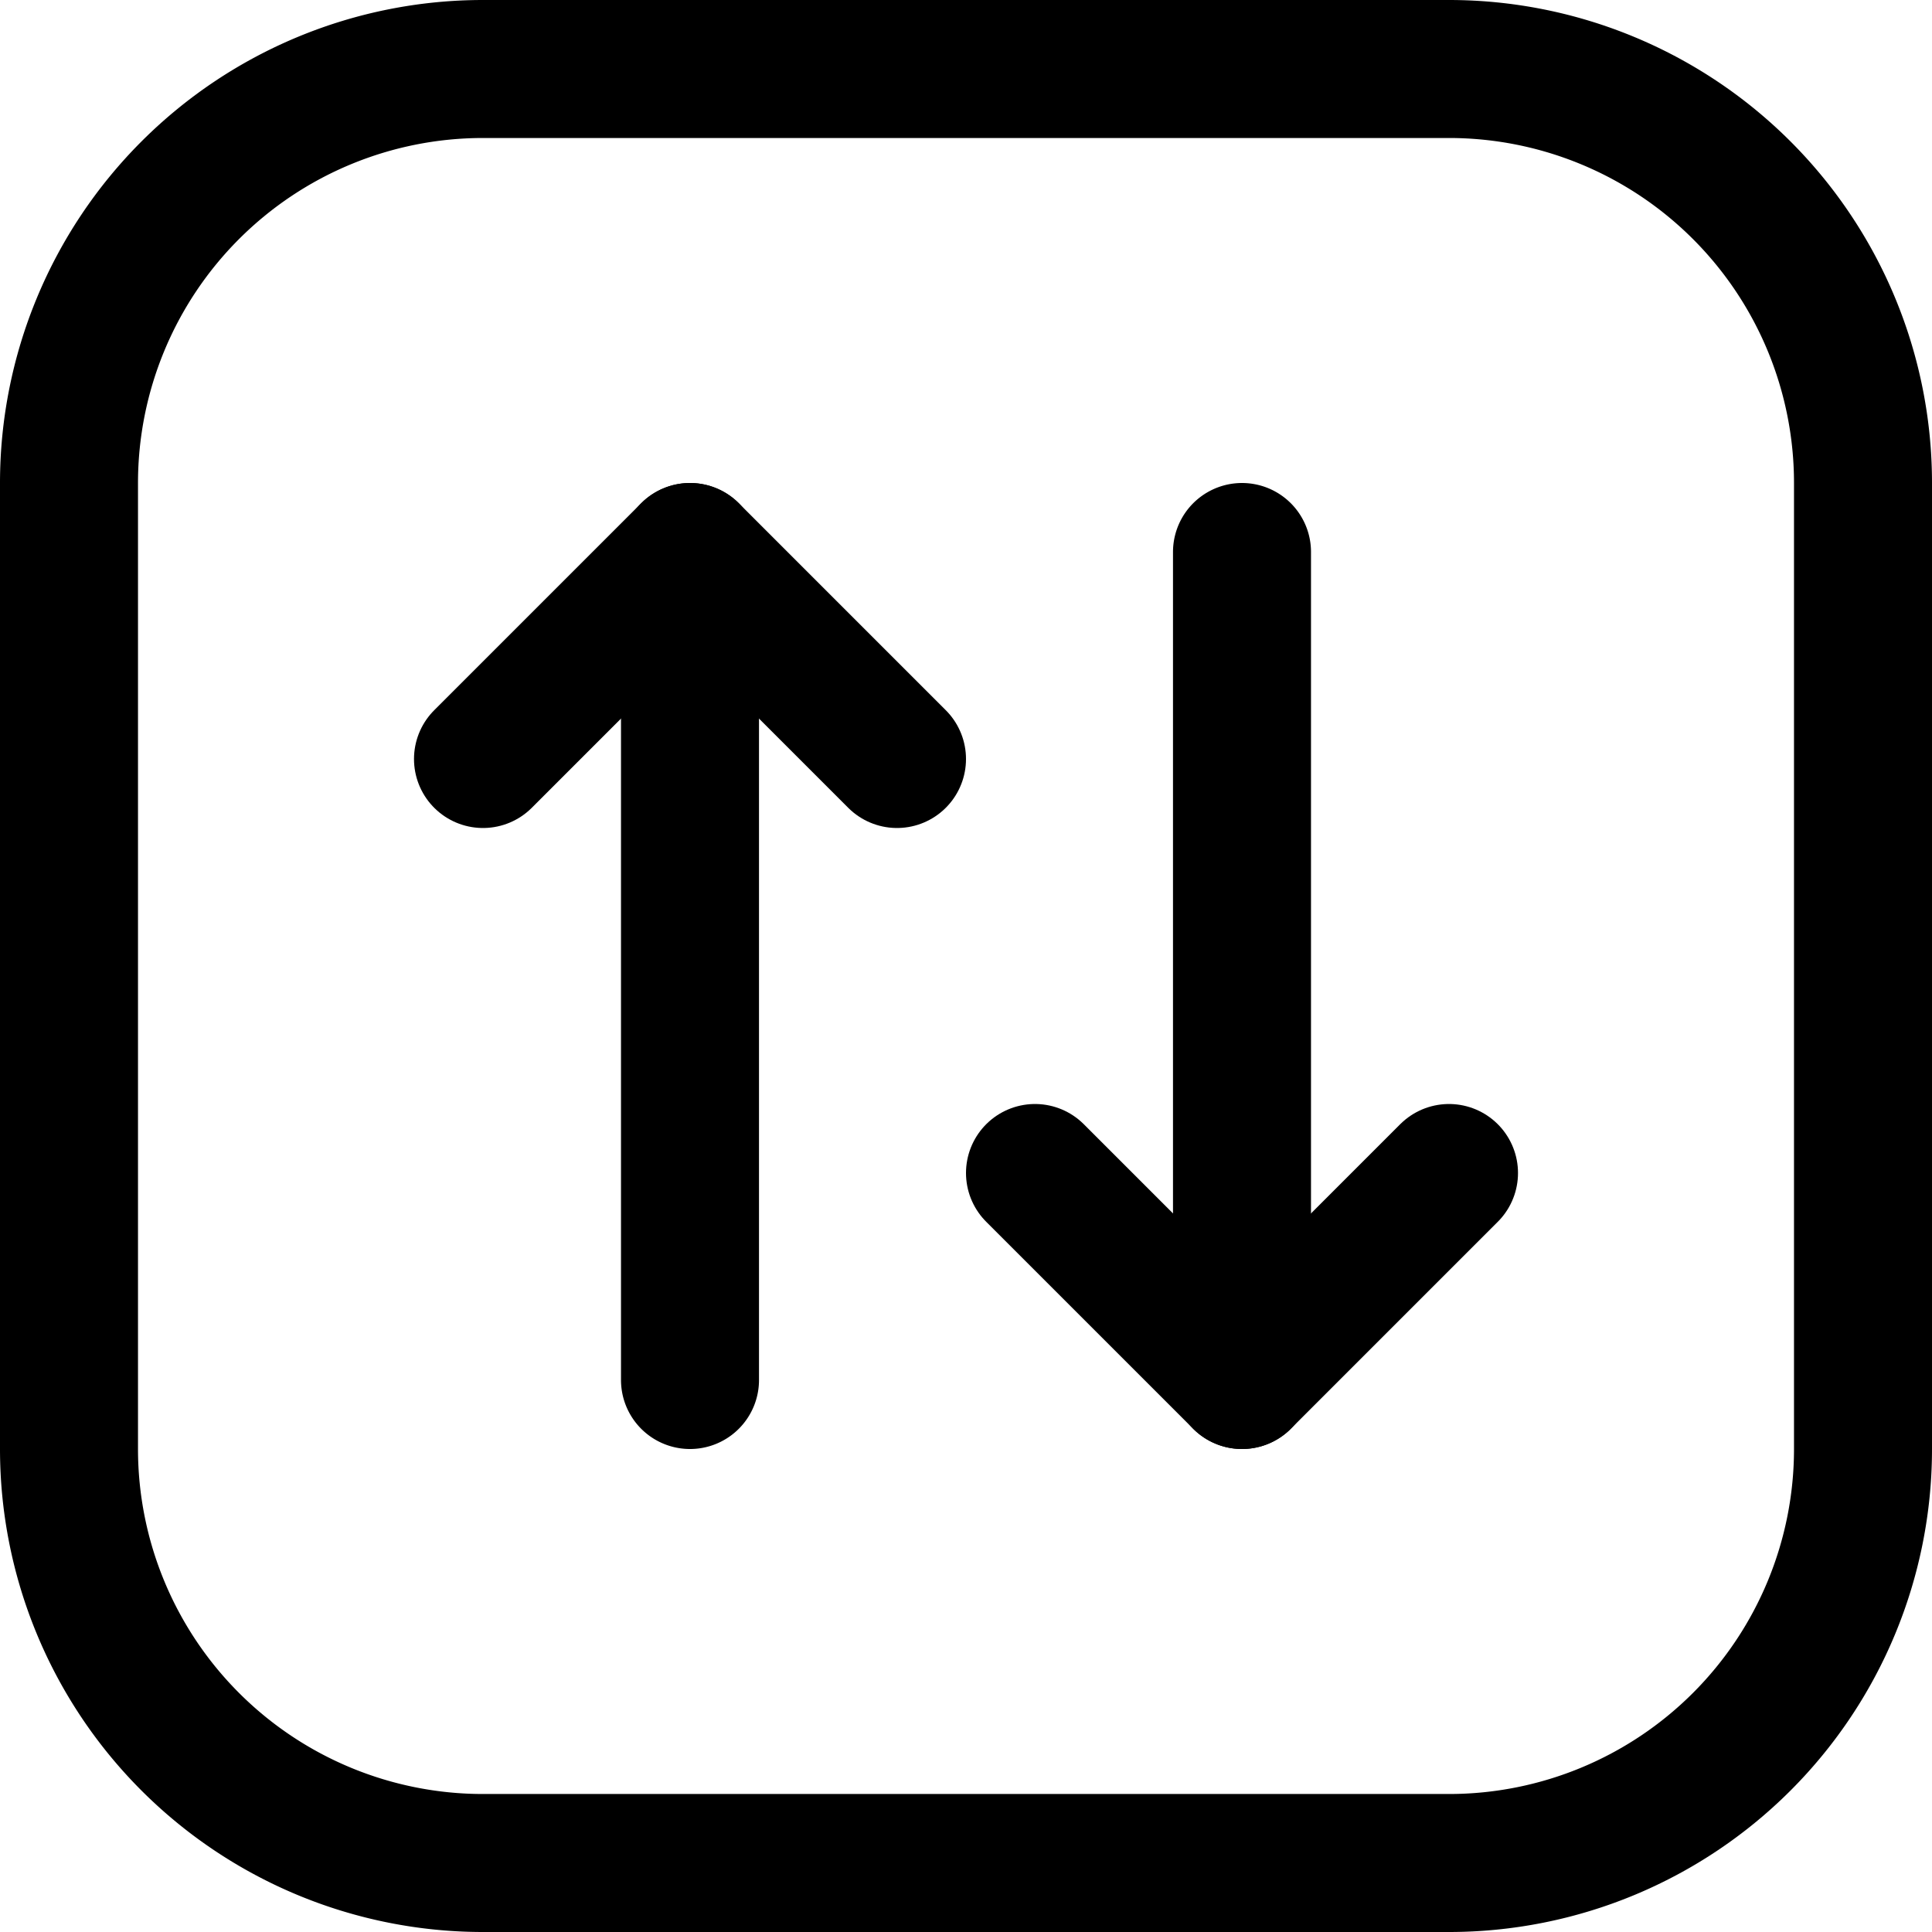 <svg focusable="false" xmlns="http://www.w3.org/2000/svg" fill="none" role="img" aria-label="Icon" viewBox="0 0 14 14">
  <g stroke="currentColor" stroke-linecap="round" stroke-linejoin="round">
    <path d="M.5 10.5v-7a3 3 0 0 1 3-3h7a3 3 0 0 1 3 3v7a3 3 0 0 1-3 3h-7a3 3 0 0 1-3-3M5 10V4m4 0v6"/>
    <path d="M3.5 5.5 5 4l1.5 1.5m1 3L9 10l1.5-1.5"/>
  </g>
</svg>
